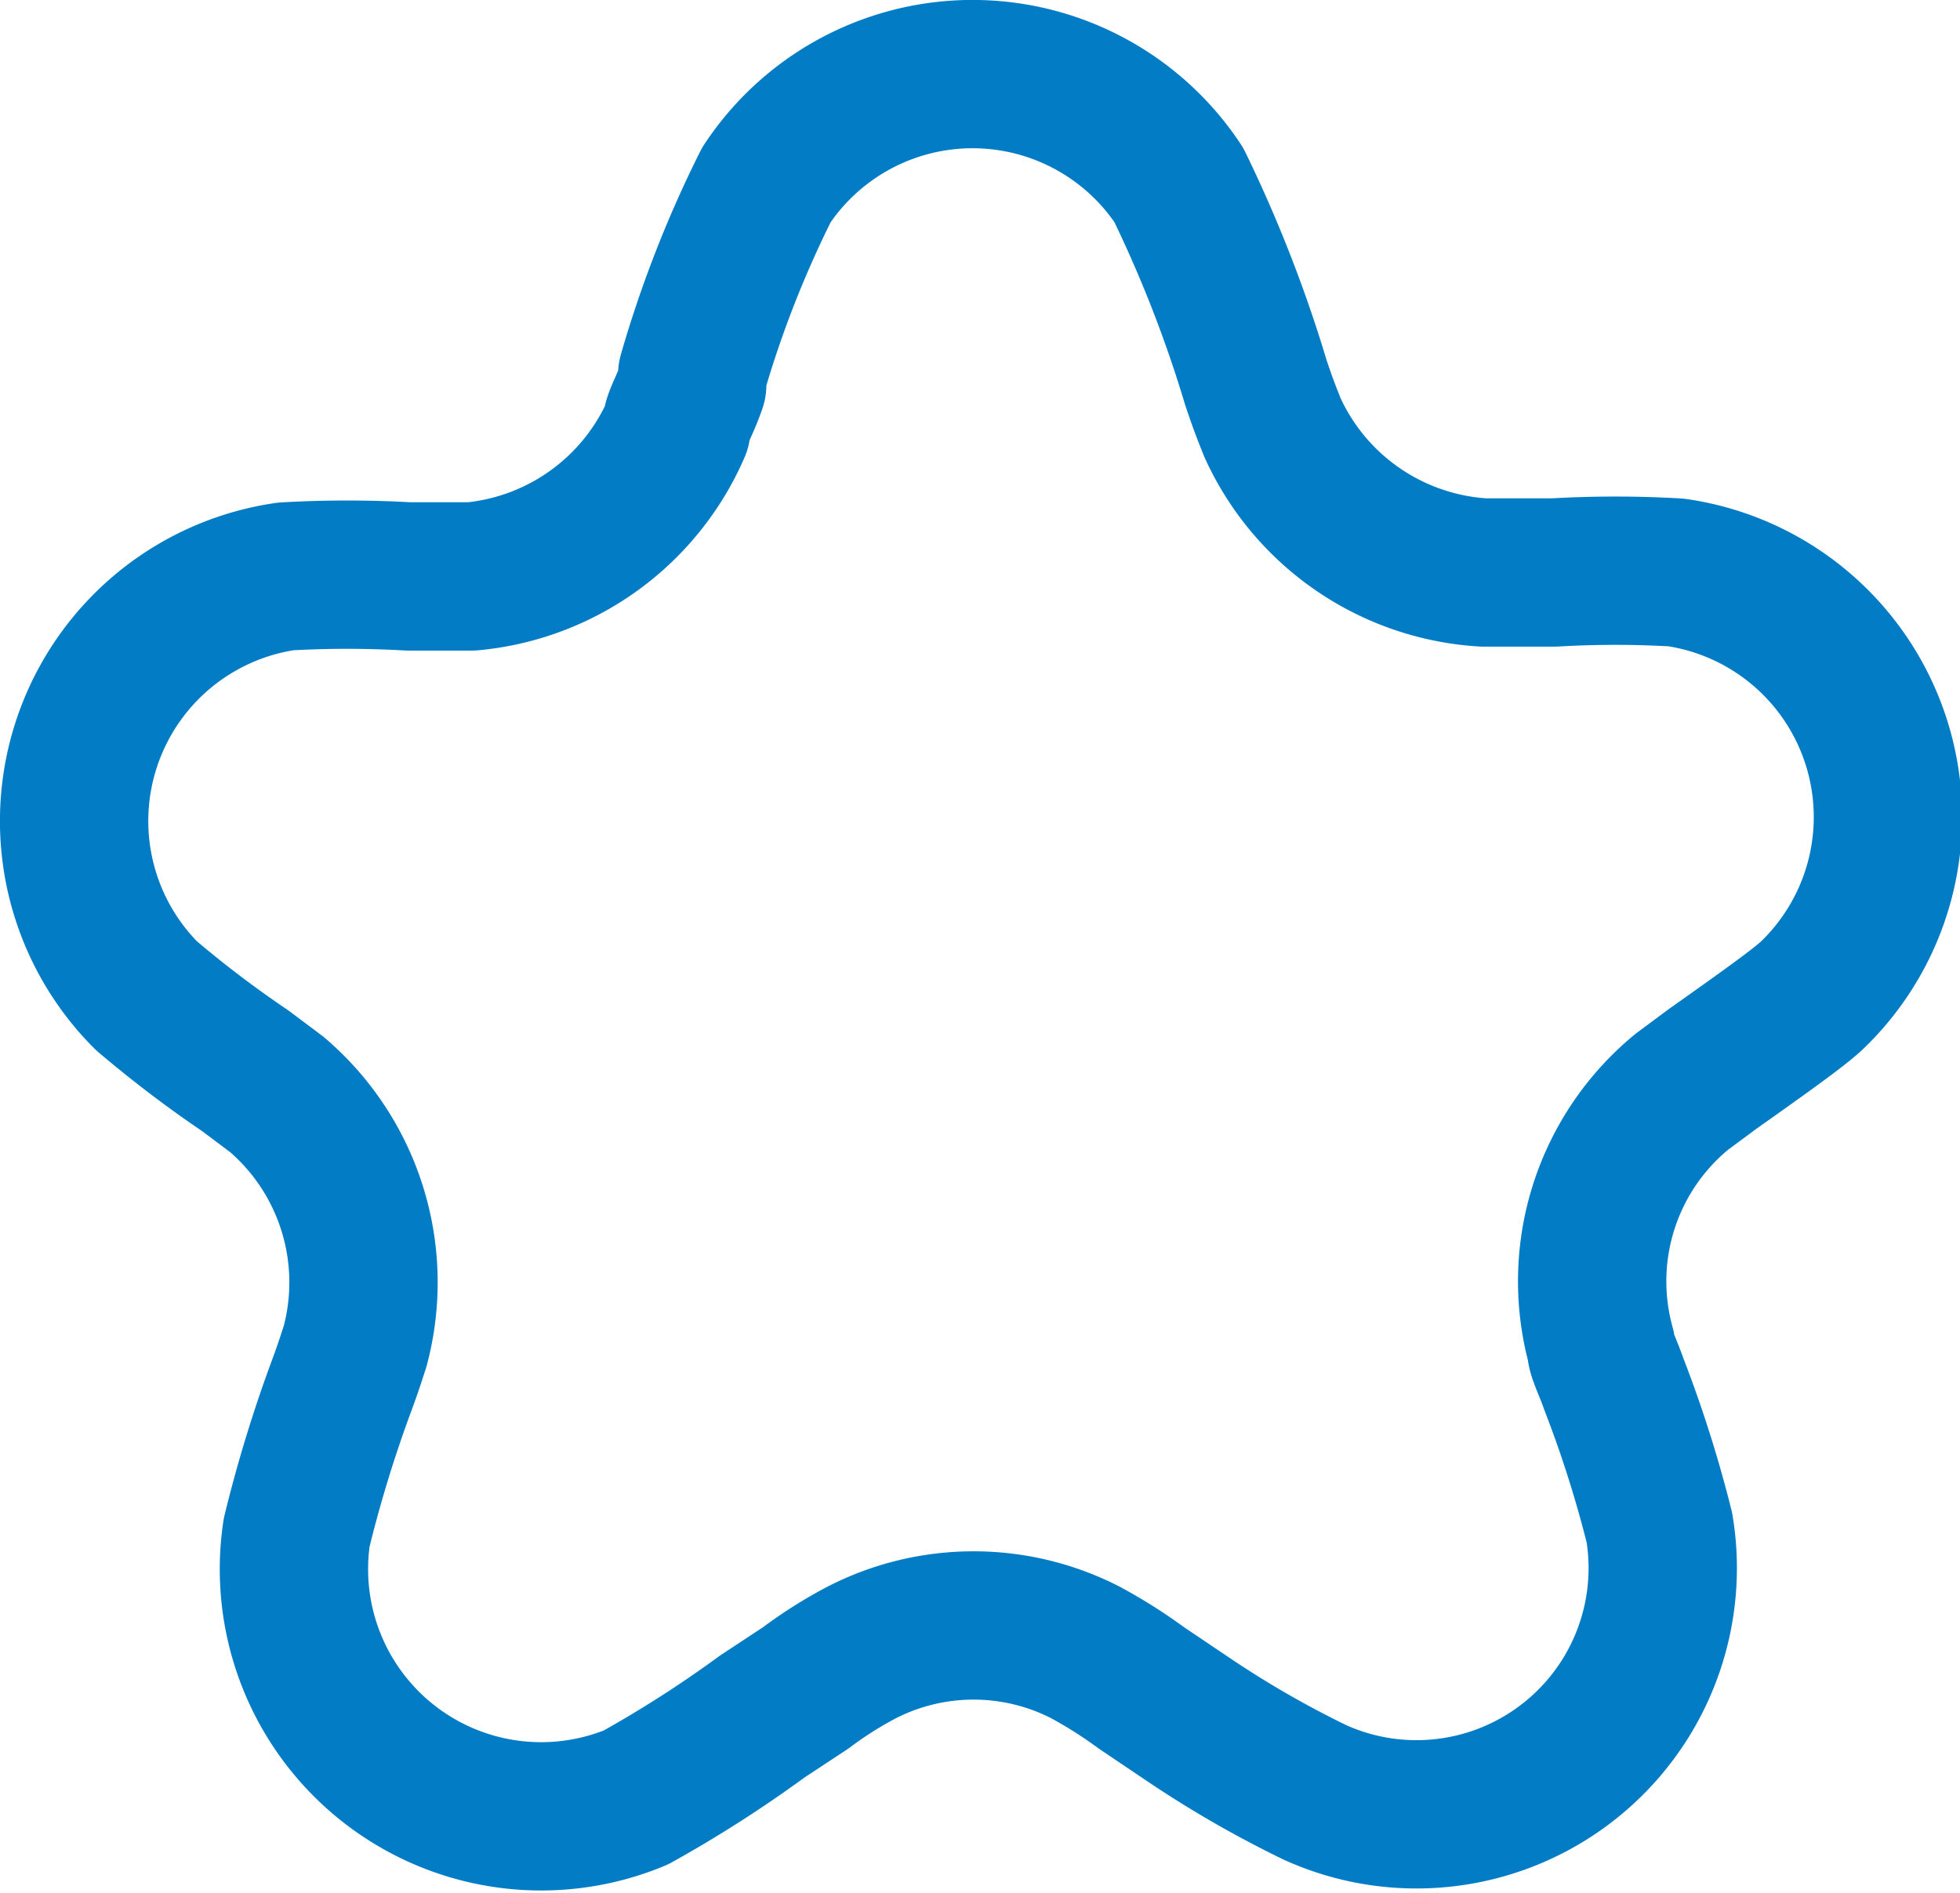 <svg xmlns="http://www.w3.org/2000/svg" viewBox="0 0 19.82 19.15"><defs><style>.cls-1{fill:none;stroke:#027cc5;stroke-linejoin:round;stroke-width:1.5px;}</style></defs><g id="Layer_2" data-name="Layer 2"><g id="Layer_1-2" data-name="Layer 1"><path class="cls-1" d="M7,3.79a11.24,11.24,0,0,1,.75-1.92,2.5,2.5,0,0,1,4.17,0,13.32,13.32,0,0,1,.78,2h0c.08.24.13.36.17.46A2.51,2.51,0,0,0,15,5.79h.72a10.65,10.65,0,0,1,1.23,0,2.5,2.5,0,0,1,1.37,4.28c-.13.12-.42.33-1,.74h0l-.31.23a2.48,2.48,0,0,0-.82,2.58c0,.08.06.18.13.38h0a12.2,12.2,0,0,1,.46,1.45,2.49,2.49,0,0,1-3.48,2.68A10.47,10.47,0,0,1,12,17.38l-.46-.31a4.85,4.85,0,0,0-.57-.36,2.48,2.48,0,0,0-2.25,0,4.13,4.13,0,0,0-.57.36l-.44.29a12.27,12.27,0,0,1-1.28.82A2.5,2.5,0,0,1,3,15.5,13.46,13.46,0,0,1,3.46,14h0c.07-.19.1-.29.13-.38a2.5,2.5,0,0,0-.79-2.55l-.32-.24h0a11.4,11.4,0,0,1-1-.76A2.5,2.5,0,0,1,2.89,5.83a10.87,10.87,0,0,1,1.24,0h.64A2.51,2.51,0,0,0,6.84,4.33c0-.1.08-.21.16-.44Z"/></g></g></svg>